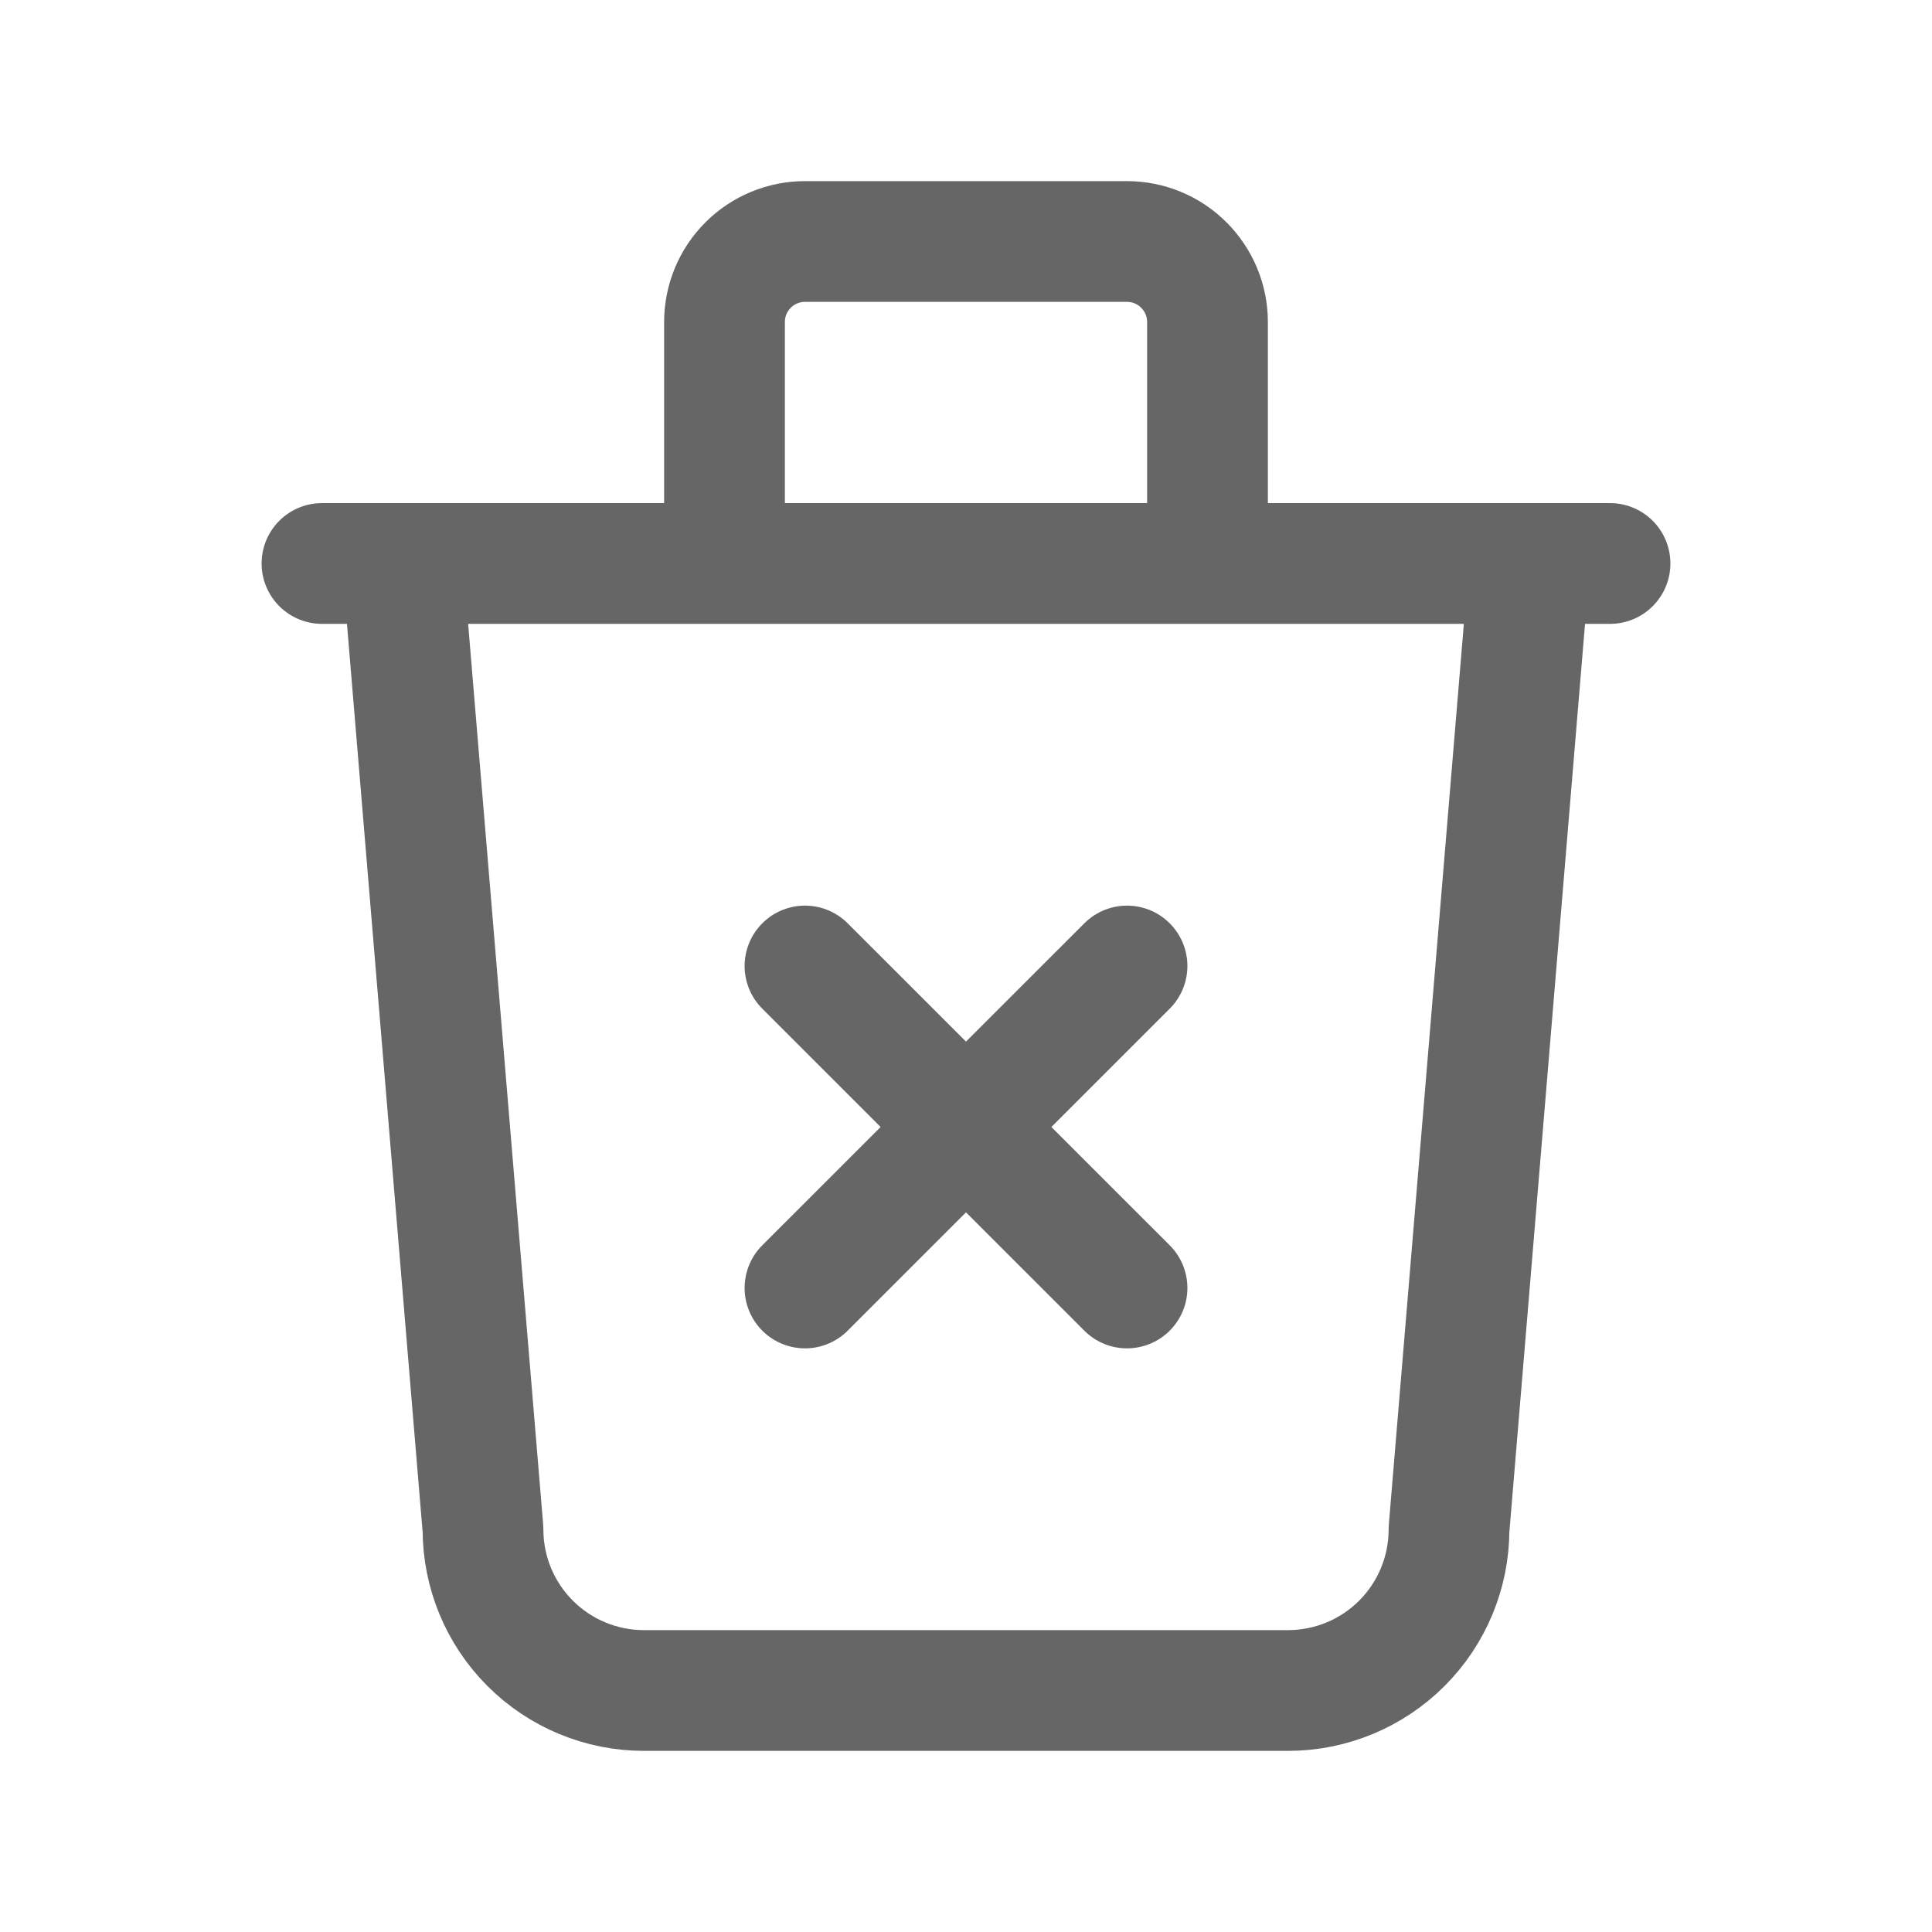 <svg width="32" height="32" viewBox="0 0 32 32" fill="none" xmlns="http://www.w3.org/2000/svg">
<g id="tabler-icon-trash-x">
<path id="Vector" d="M5.333 9.333H26.667M6.667 9.333L8 25.333C8 26.041 8.281 26.719 8.781 27.219C9.281 27.719 9.959 28 10.667 28H21.333C22.041 28 22.719 27.719 23.219 27.219C23.719 26.719 24 26.041 24 25.333L25.333 9.333M12 9.333V5.333C12 4.98 12.14 4.641 12.39 4.391C12.64 4.14 12.98 4 13.333 4H18.667C19.02 4 19.359 4.14 19.609 4.391C19.859 4.641 20 4.98 20 5.333V9.333M13.333 16L18.667 21.333M18.667 16L13.333 21.333" stroke="#666666" stroke-width="2" stroke-linecap="round" stroke-linejoin="round"/>
</g>
</svg>
